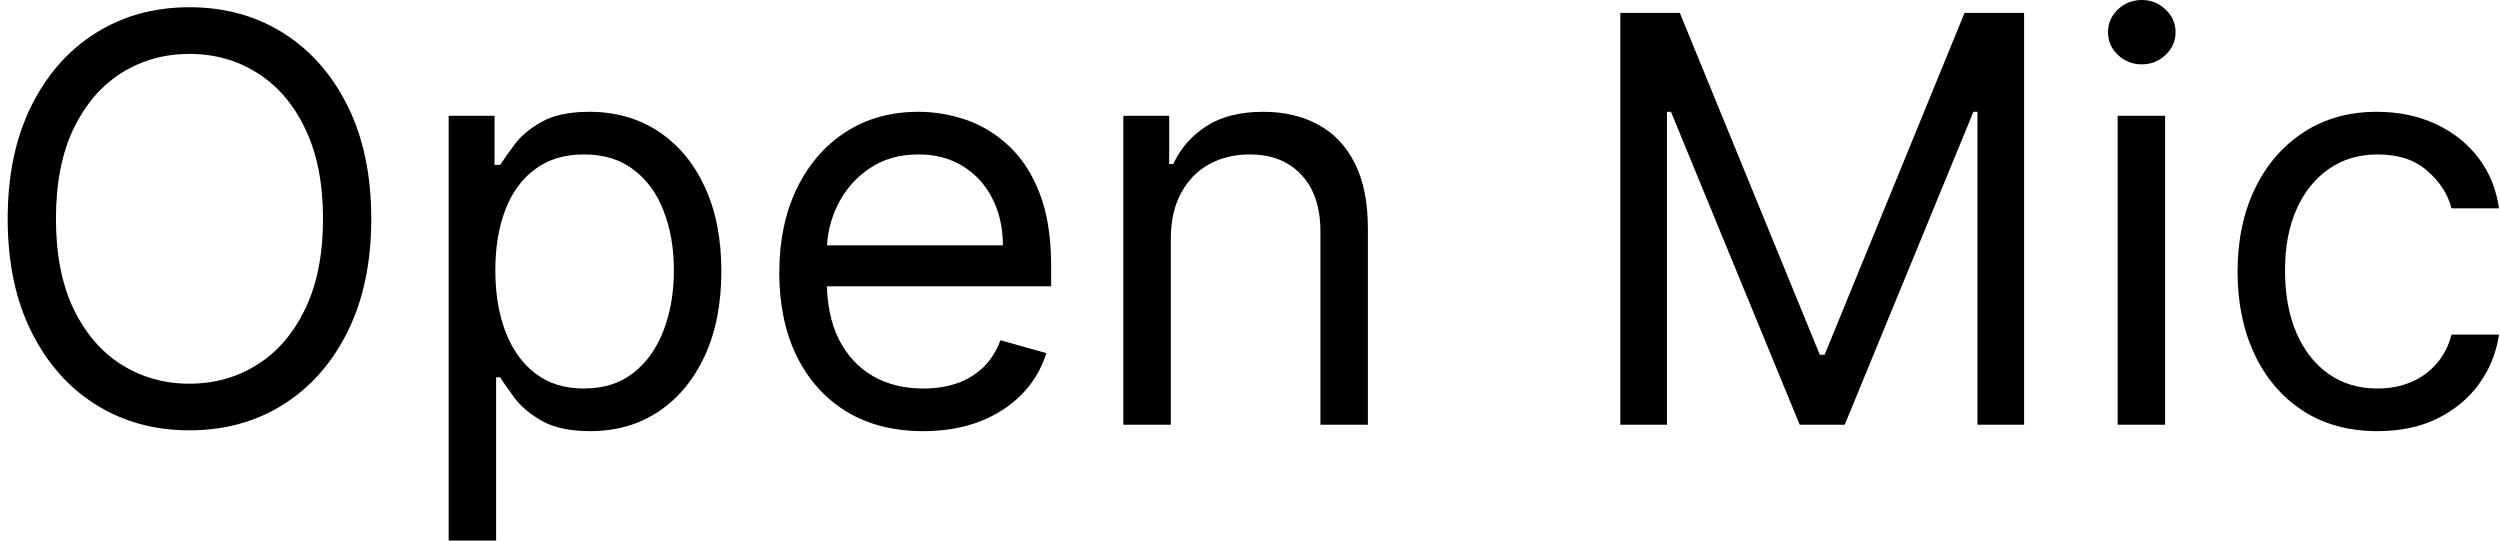 <svg width="111" height="24" viewBox="0 0 111 24" fill="none" xmlns="http://www.w3.org/2000/svg">
<path d="M16.484 9.714C16.484 11.643 16.136 13.309 15.439 14.714C14.743 16.119 13.787 17.202 12.573 17.964C11.359 18.726 9.972 19.107 8.412 19.107C6.853 19.107 5.466 18.726 4.252 17.964C3.037 17.202 2.082 16.119 1.386 14.714C0.689 13.309 0.341 11.643 0.341 9.714C0.341 7.786 0.689 6.119 1.386 4.714C2.082 3.31 3.037 2.226 4.252 1.464C5.466 0.702 6.853 0.321 8.412 0.321C9.972 0.321 11.359 0.702 12.573 1.464C13.787 2.226 14.743 3.31 15.439 4.714C16.136 6.119 16.484 7.786 16.484 9.714ZM14.341 9.714C14.341 8.131 14.076 6.795 13.546 5.705C13.023 4.616 12.311 3.792 11.412 3.232C10.52 2.673 9.52 2.393 8.412 2.393C7.305 2.393 6.302 2.673 5.403 3.232C4.511 3.792 3.799 4.616 3.27 5.705C2.746 6.795 2.484 8.131 2.484 9.714C2.484 11.298 2.746 12.634 3.27 13.723C3.799 14.812 4.511 15.637 5.403 16.196C6.302 16.756 7.305 17.036 8.412 17.036C9.52 17.036 10.52 16.756 11.412 16.196C12.311 15.637 13.023 14.812 13.546 13.723C14.076 12.634 14.341 11.298 14.341 9.714Z" fill="black"/>
<path d="M19.921 24V5.143H21.957V7.321H22.207C22.362 7.083 22.576 6.78 22.85 6.411C23.13 6.036 23.528 5.702 24.046 5.411C24.57 5.113 25.278 4.964 26.171 4.964C27.326 4.964 28.344 5.253 29.225 5.83C30.106 6.408 30.793 7.226 31.287 8.286C31.781 9.345 32.028 10.595 32.028 12.036C32.028 13.488 31.781 14.747 31.287 15.812C30.793 16.872 30.109 17.694 29.234 18.277C28.359 18.854 27.35 19.143 26.207 19.143C25.326 19.143 24.621 18.997 24.091 18.705C23.561 18.408 23.153 18.071 22.868 17.696C22.582 17.316 22.362 17 22.207 16.75H22.028V24H19.921ZM21.993 12C21.993 13.036 22.145 13.949 22.448 14.741C22.752 15.527 23.195 16.143 23.778 16.589C24.362 17.03 25.076 17.25 25.921 17.25C26.802 17.25 27.537 17.018 28.127 16.554C28.722 16.083 29.168 15.452 29.466 14.661C29.77 13.863 29.921 12.976 29.921 12C29.921 11.036 29.773 10.167 29.475 9.393C29.183 8.613 28.74 7.997 28.145 7.545C27.555 7.086 26.814 6.857 25.921 6.857C25.064 6.857 24.344 7.074 23.761 7.509C23.177 7.938 22.737 8.539 22.439 9.312C22.142 10.08 21.993 10.976 21.993 12Z" fill="black"/>
<path d="M40.993 19.143C39.671 19.143 38.531 18.851 37.573 18.268C36.621 17.679 35.886 16.857 35.368 15.804C34.856 14.744 34.6 13.512 34.6 12.107C34.6 10.702 34.856 9.464 35.368 8.393C35.886 7.315 36.606 6.476 37.528 5.875C38.457 5.268 39.54 4.964 40.778 4.964C41.493 4.964 42.198 5.083 42.895 5.321C43.591 5.56 44.225 5.946 44.796 6.482C45.368 7.012 45.823 7.714 46.162 8.589C46.502 9.464 46.671 10.542 46.671 11.821V12.714H36.1V10.893H44.528C44.528 10.119 44.374 9.429 44.064 8.821C43.761 8.214 43.326 7.735 42.761 7.384C42.201 7.033 41.54 6.857 40.778 6.857C39.939 6.857 39.213 7.065 38.6 7.482C37.993 7.893 37.526 8.429 37.198 9.089C36.871 9.75 36.707 10.458 36.707 11.214V12.429C36.707 13.464 36.886 14.342 37.243 15.062C37.606 15.777 38.109 16.321 38.752 16.696C39.395 17.066 40.142 17.25 40.993 17.25C41.546 17.25 42.046 17.173 42.493 17.018C42.945 16.857 43.335 16.619 43.662 16.304C43.99 15.982 44.243 15.583 44.421 15.107L46.457 15.679C46.243 16.369 45.883 16.976 45.377 17.5C44.871 18.018 44.246 18.423 43.502 18.714C42.758 19 41.921 19.143 40.993 19.143Z" fill="black"/>
<path d="M51.984 10.607V18.857H49.877V5.143H51.912V7.286H52.091C52.412 6.589 52.901 6.03 53.555 5.607C54.21 5.179 55.055 4.964 56.091 4.964C57.02 4.964 57.832 5.155 58.528 5.536C59.225 5.911 59.767 6.482 60.153 7.25C60.54 8.012 60.734 8.976 60.734 10.143V18.857H58.627V10.286C58.627 9.208 58.347 8.369 57.787 7.768C57.228 7.161 56.46 6.857 55.484 6.857C54.811 6.857 54.21 7.003 53.68 7.295C53.156 7.586 52.743 8.012 52.439 8.571C52.136 9.131 51.984 9.81 51.984 10.607Z" fill="black"/>
<path d="M71.941 0.571H74.584L80.799 15.75H81.013L87.227 0.571H89.87V18.857H87.799V4.964H87.62L81.906 18.857H79.906L74.191 4.964H74.013V18.857H71.941V0.571Z" fill="black"/>
<path d="M94.024 18.857V5.143H96.131V18.857H94.024ZM95.095 2.857C94.685 2.857 94.331 2.717 94.033 2.438C93.741 2.158 93.595 1.821 93.595 1.429C93.595 1.036 93.741 0.699 94.033 0.42C94.331 0.14 94.685 0 95.095 0C95.506 0 95.857 0.14 96.149 0.42C96.447 0.699 96.595 1.036 96.595 1.429C96.595 1.821 96.447 2.158 96.149 2.438C95.857 2.717 95.506 2.857 95.095 2.857Z" fill="black"/>
<path d="M105.562 19.143C104.276 19.143 103.169 18.839 102.24 18.232C101.312 17.625 100.598 16.789 100.098 15.723C99.598 14.658 99.348 13.441 99.348 12.071C99.348 10.679 99.604 9.449 100.115 8.384C100.633 7.312 101.354 6.476 102.276 5.875C103.205 5.268 104.288 4.964 105.526 4.964C106.49 4.964 107.36 5.143 108.133 5.5C108.907 5.857 109.541 6.357 110.035 7C110.529 7.643 110.836 8.393 110.955 9.25H108.848C108.687 8.625 108.33 8.071 107.776 7.589C107.229 7.101 106.49 6.857 105.562 6.857C104.74 6.857 104.02 7.071 103.401 7.5C102.788 7.923 102.309 8.521 101.964 9.295C101.624 10.062 101.455 10.964 101.455 12C101.455 13.059 101.621 13.982 101.955 14.768C102.294 15.554 102.77 16.164 103.383 16.598C104.002 17.033 104.729 17.25 105.562 17.25C106.11 17.25 106.607 17.155 107.053 16.964C107.499 16.774 107.877 16.5 108.187 16.143C108.496 15.786 108.717 15.357 108.848 14.857H110.955C110.836 15.667 110.541 16.396 110.071 17.045C109.607 17.688 108.99 18.199 108.223 18.58C107.461 18.955 106.574 19.143 105.562 19.143Z" fill="black"/>
</svg>
